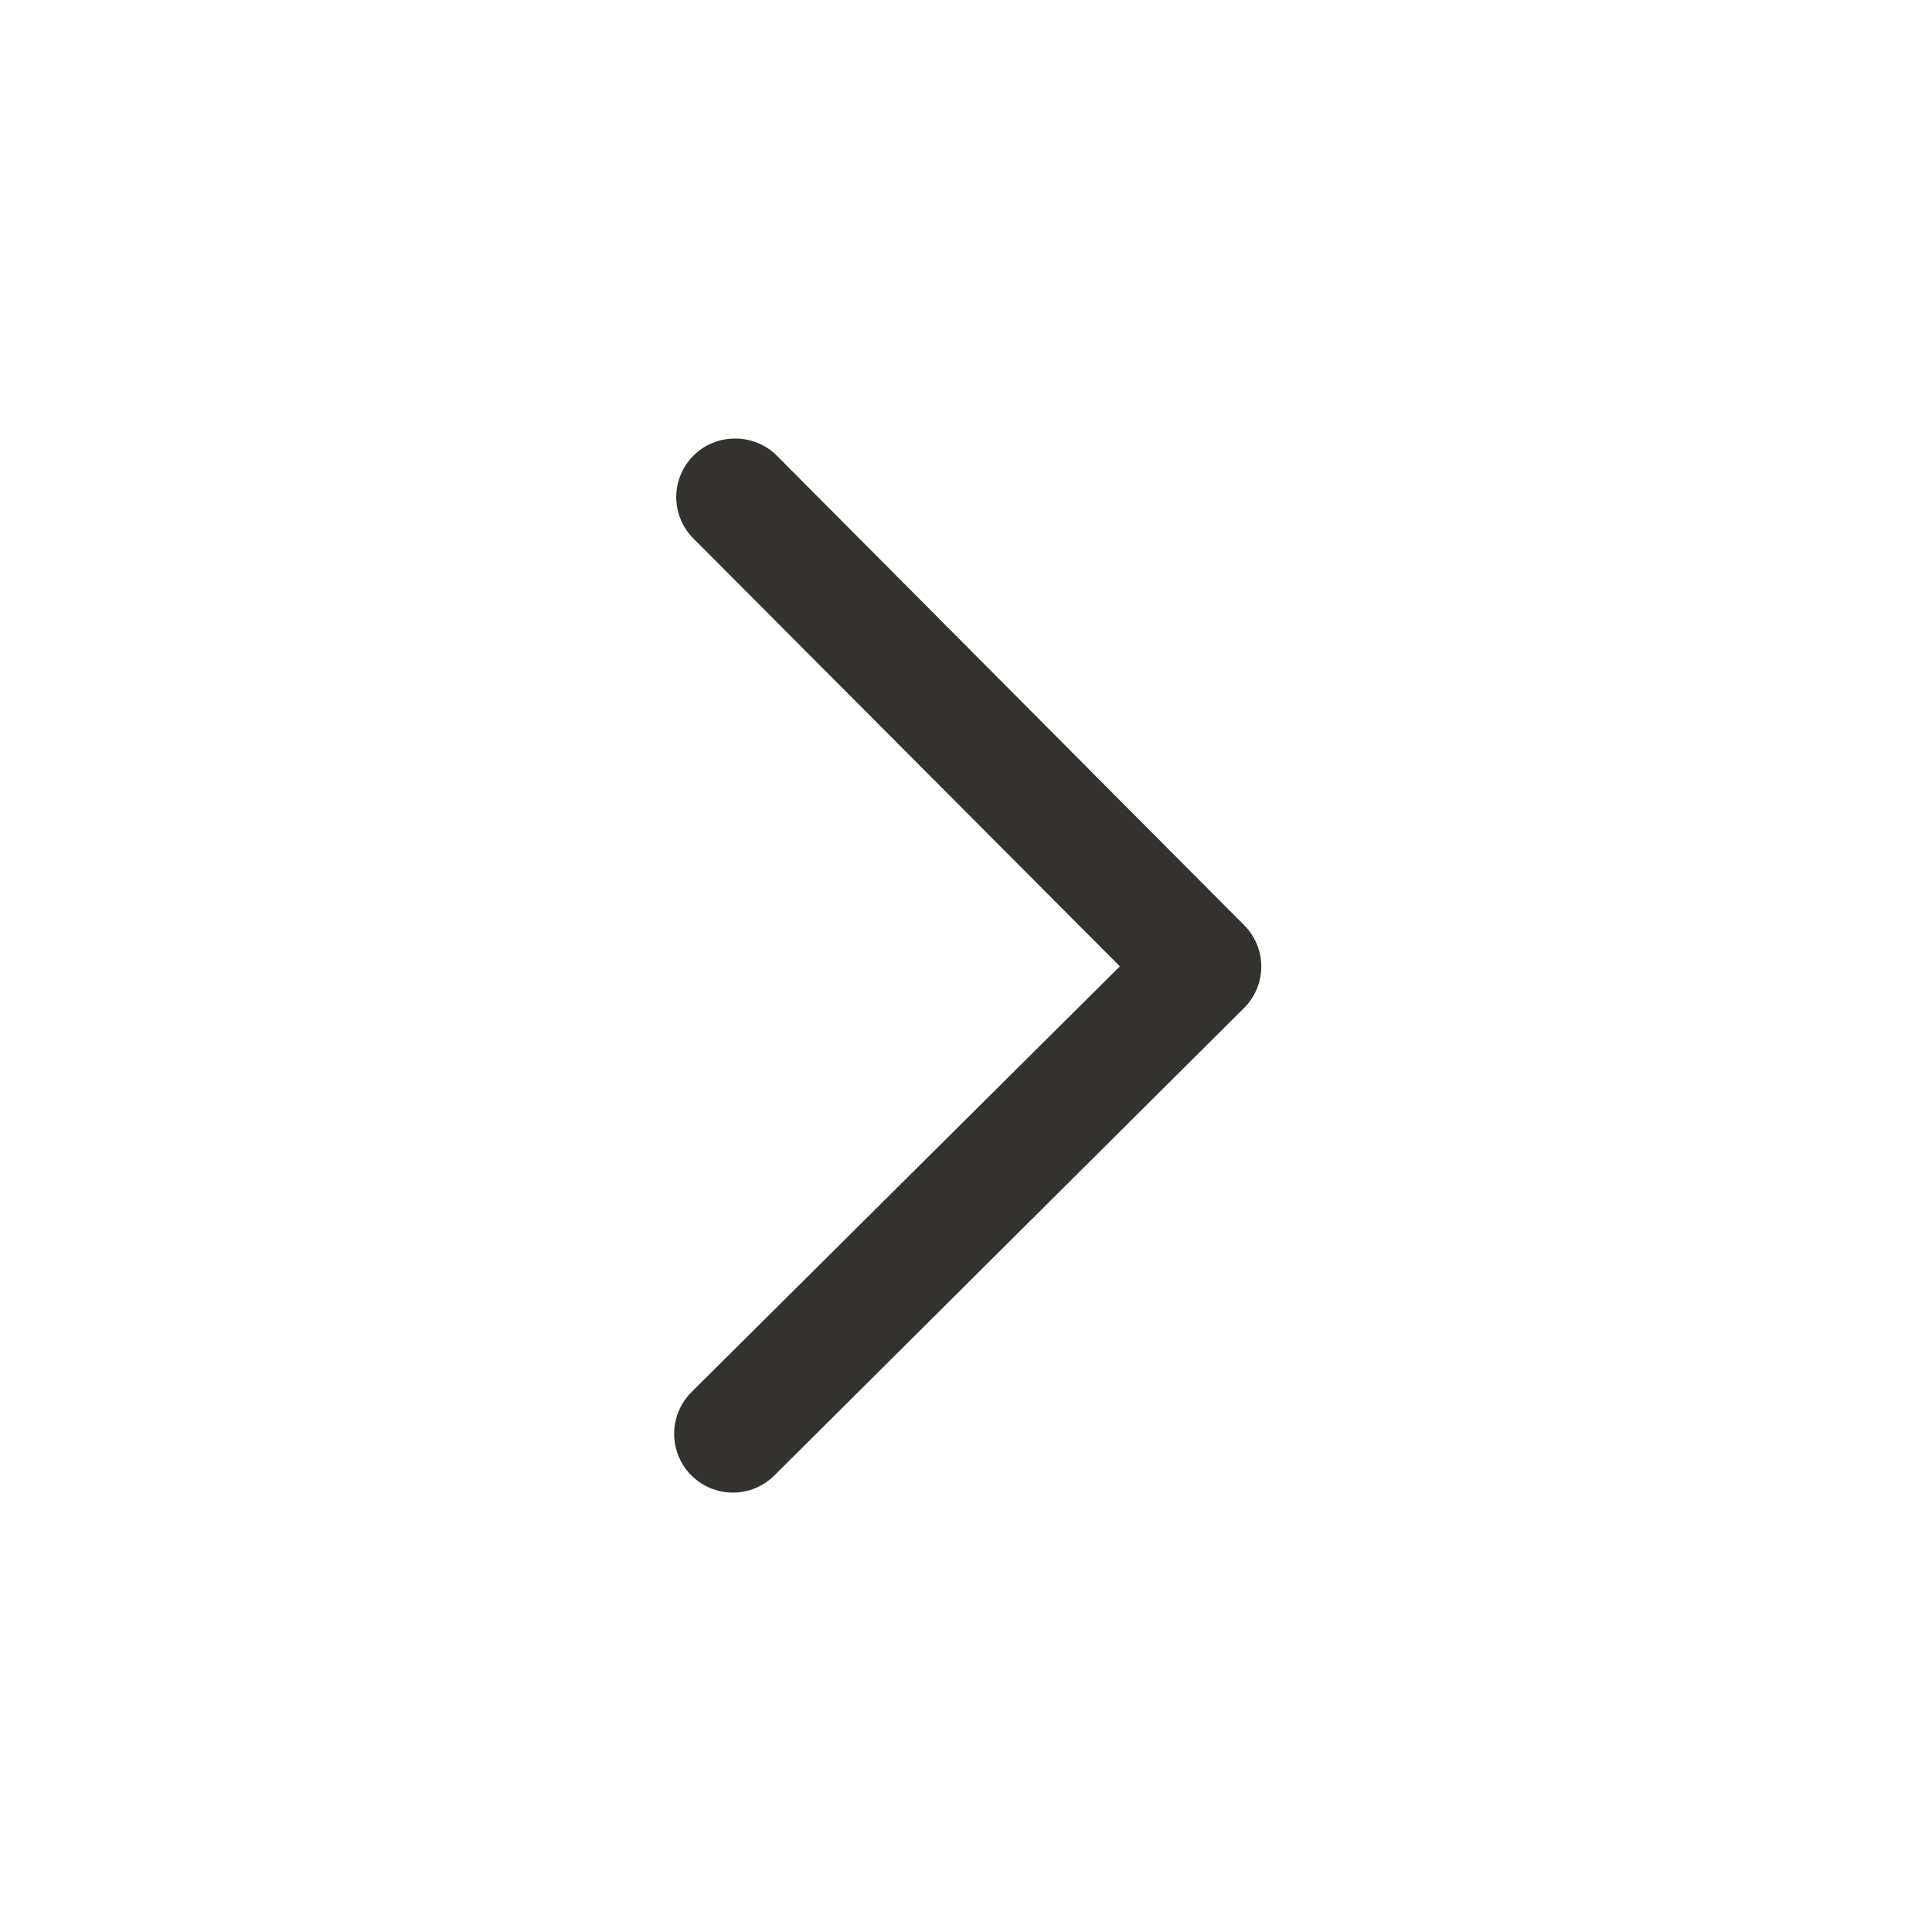 <svg width="33" height="33" viewBox="0 0 33 33" fill="none" xmlns="http://www.w3.org/2000/svg">
<path d="M12.559 7.491C12.691 7.49 12.821 7.516 12.943 7.566C13.064 7.616 13.175 7.689 13.268 7.782L21.249 15.801C21.343 15.894 21.417 16.005 21.468 16.127C21.518 16.249 21.544 16.38 21.544 16.512C21.543 16.644 21.517 16.774 21.466 16.896C21.415 17.018 21.34 17.128 21.246 17.221L13.227 25.202C13.038 25.39 12.783 25.495 12.516 25.495C12.25 25.494 11.995 25.388 11.807 25.199C11.619 25.01 11.514 24.755 11.515 24.488C11.515 24.222 11.622 23.967 11.81 23.779L19.128 16.506L11.845 9.199C11.751 9.106 11.677 8.995 11.627 8.873C11.576 8.751 11.55 8.62 11.551 8.488C11.551 8.356 11.578 8.226 11.629 8.104C11.68 7.982 11.754 7.872 11.848 7.779C11.942 7.686 12.053 7.613 12.175 7.564C12.297 7.514 12.427 7.49 12.559 7.491Z" fill="#34322E"/>
</svg>
